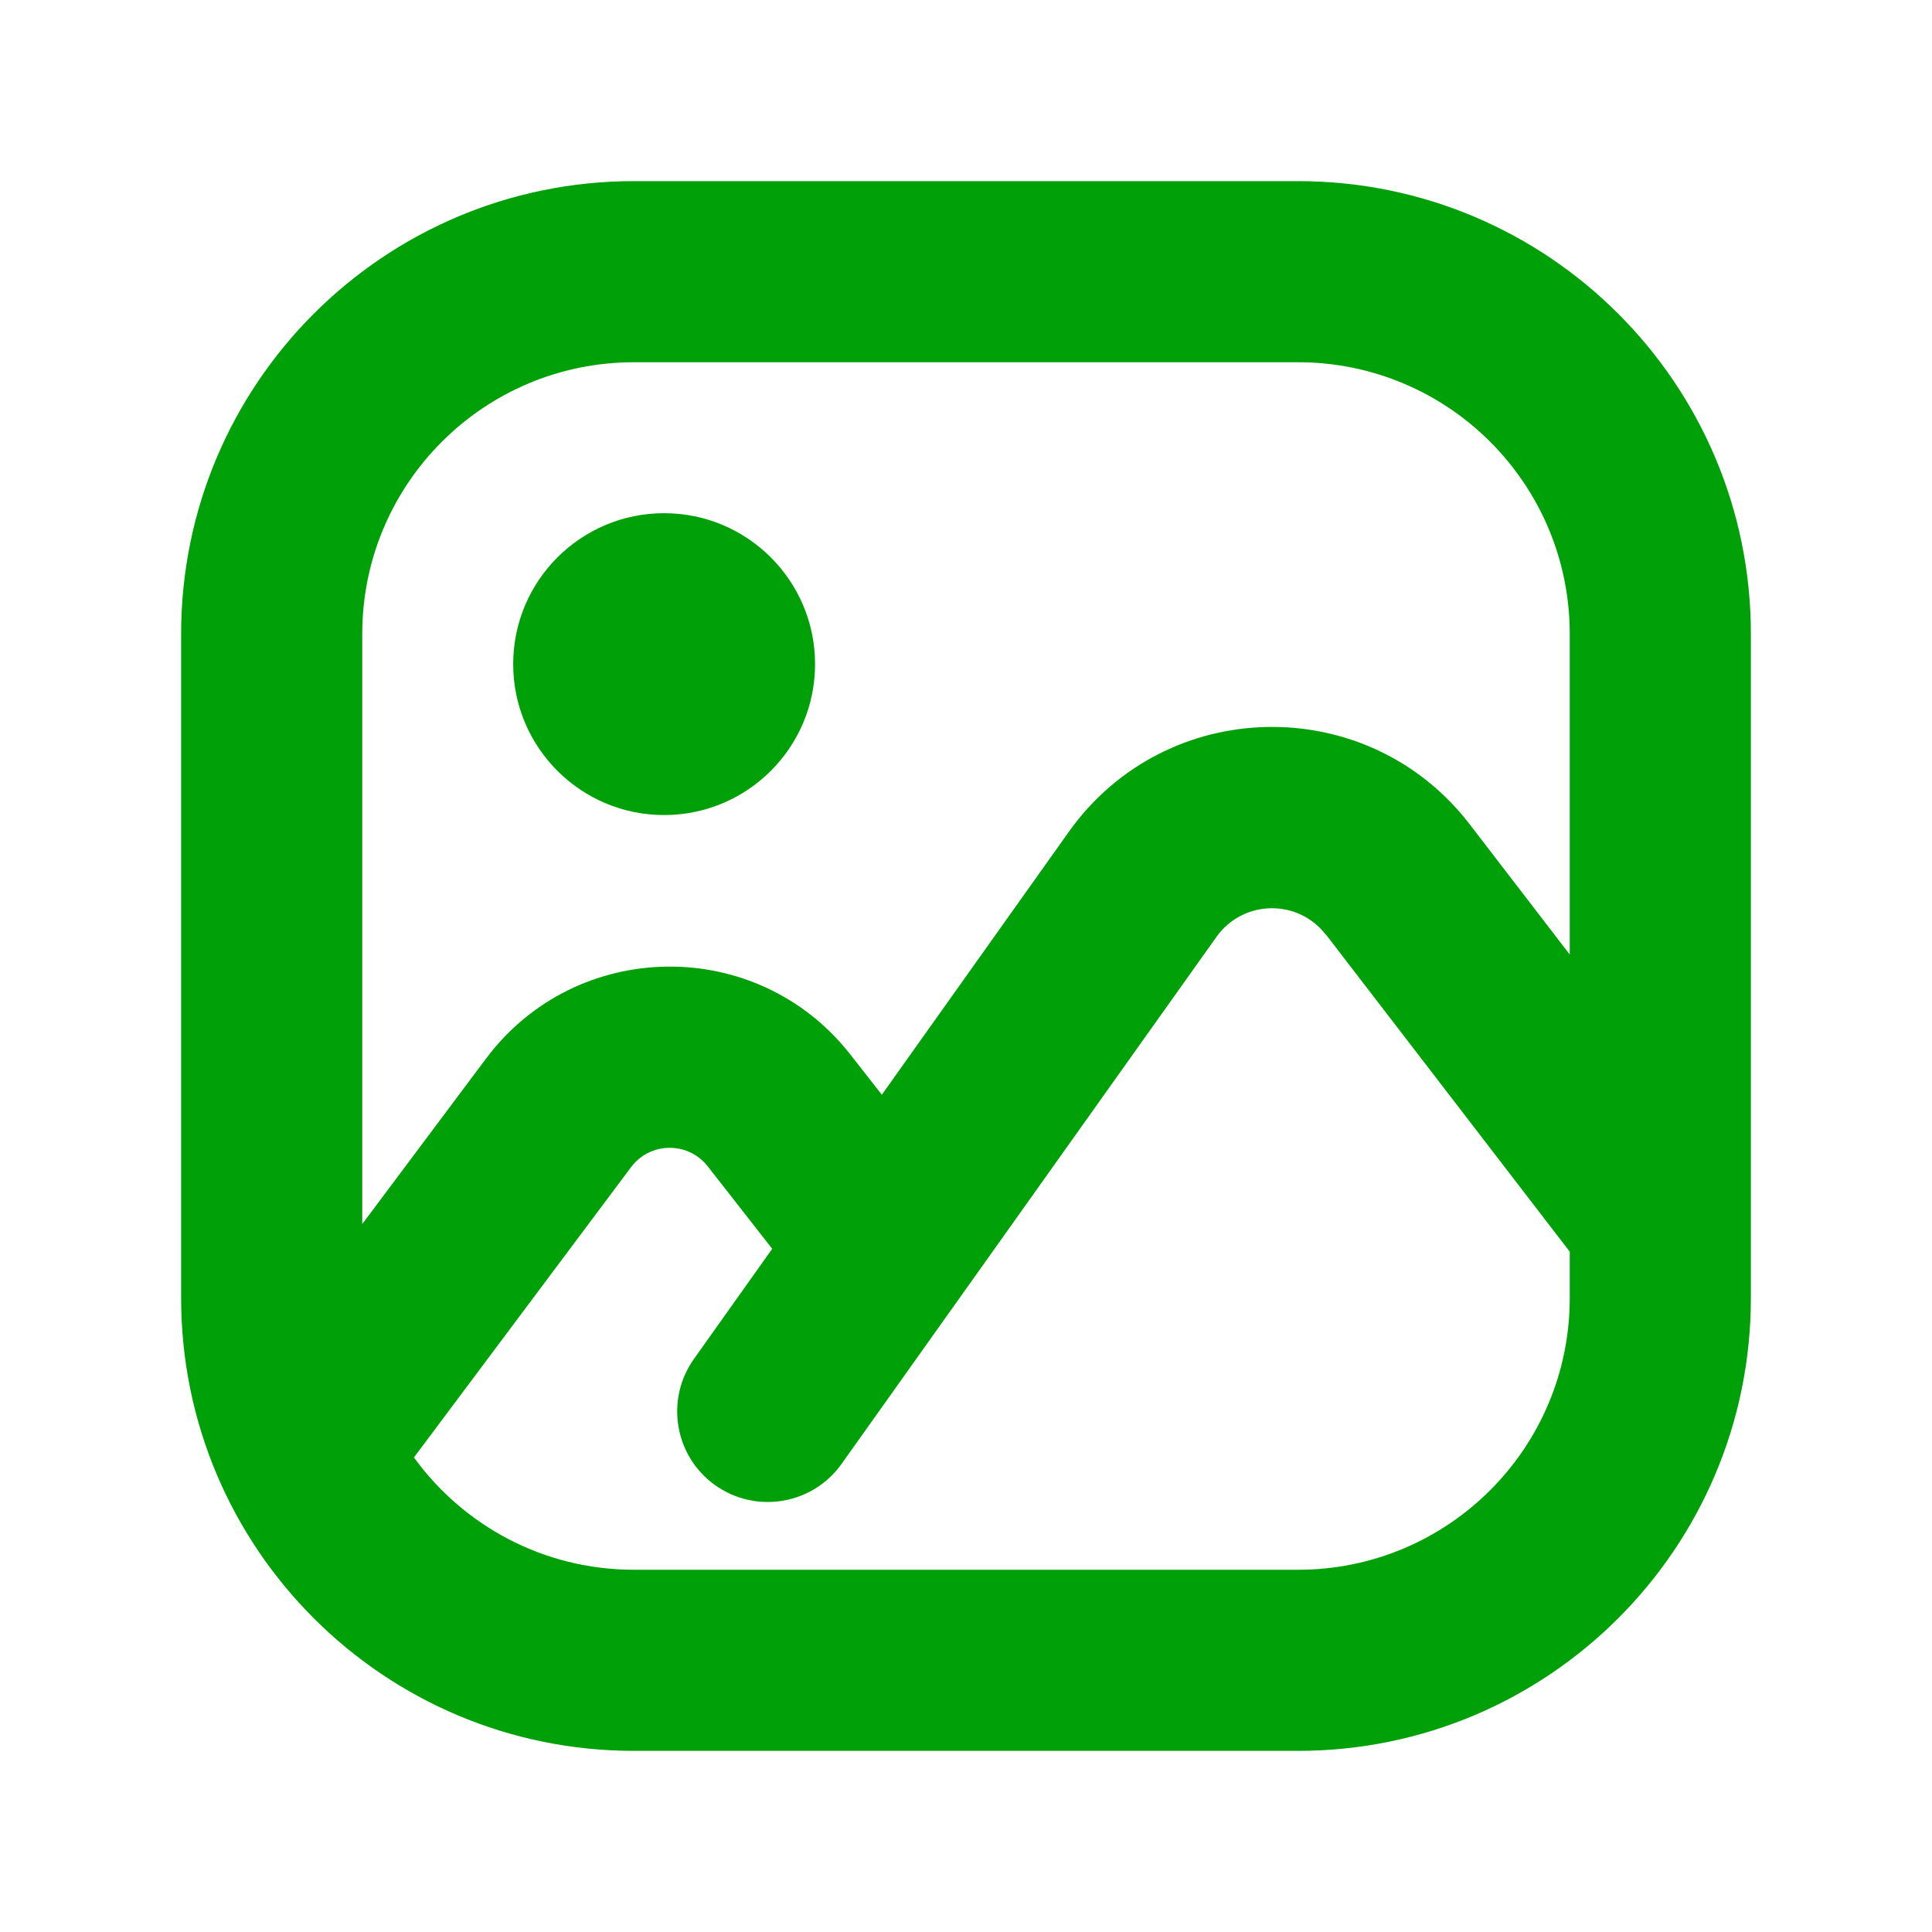 <svg fill="none" height="16" viewBox="0 0 16 16" width="16" xmlns="http://www.w3.org/2000/svg"><g fill="#00a008"><path d="m4.25 5.5c0 .69.56 1.25 1.25 1.25s1.25-.56 1.25-1.25-.56-1.25-1.25-1.25-1.25.56-1.25 1.25z"/><path clip-rule="evenodd" d="m5.25 1.5c-2.071 0-3.75 1.679-3.75 3.75v5.5c0 2.071 1.679 3.75 3.75 3.75h5.5c2.071 0 3.75-1.679 3.75-3.75v-5.5c0-2.071-1.679-3.75-3.75-3.75zm-2.25 3.75c0-1.243 1.007-2.25 2.25-2.25h5.5c1.243 0 2.25 1.007 2.25 2.25v2.655l-.829-1.079c-.846-1.1-2.514-1.069-3.319.062l-1.549 2.178-.26-.332c-.771-.986-2.268-.969-3.018.033l-1.025 1.37zm7.982 2.491 2.018 2.625v.384c0 1.243-1.007 2.25-2.25 2.25h-5.5c-.749 0-1.413-.366-1.822-.93l1.798-2.404c.158-.211.473-.214.635-.007l.534.683-.648.912c-.24.338-.161.806.176 1.046.338.24.806.161 1.046-.176l3.105-4.365c.22-.309.676-.318.907-.017z" fill-rule="evenodd"/></g></svg>